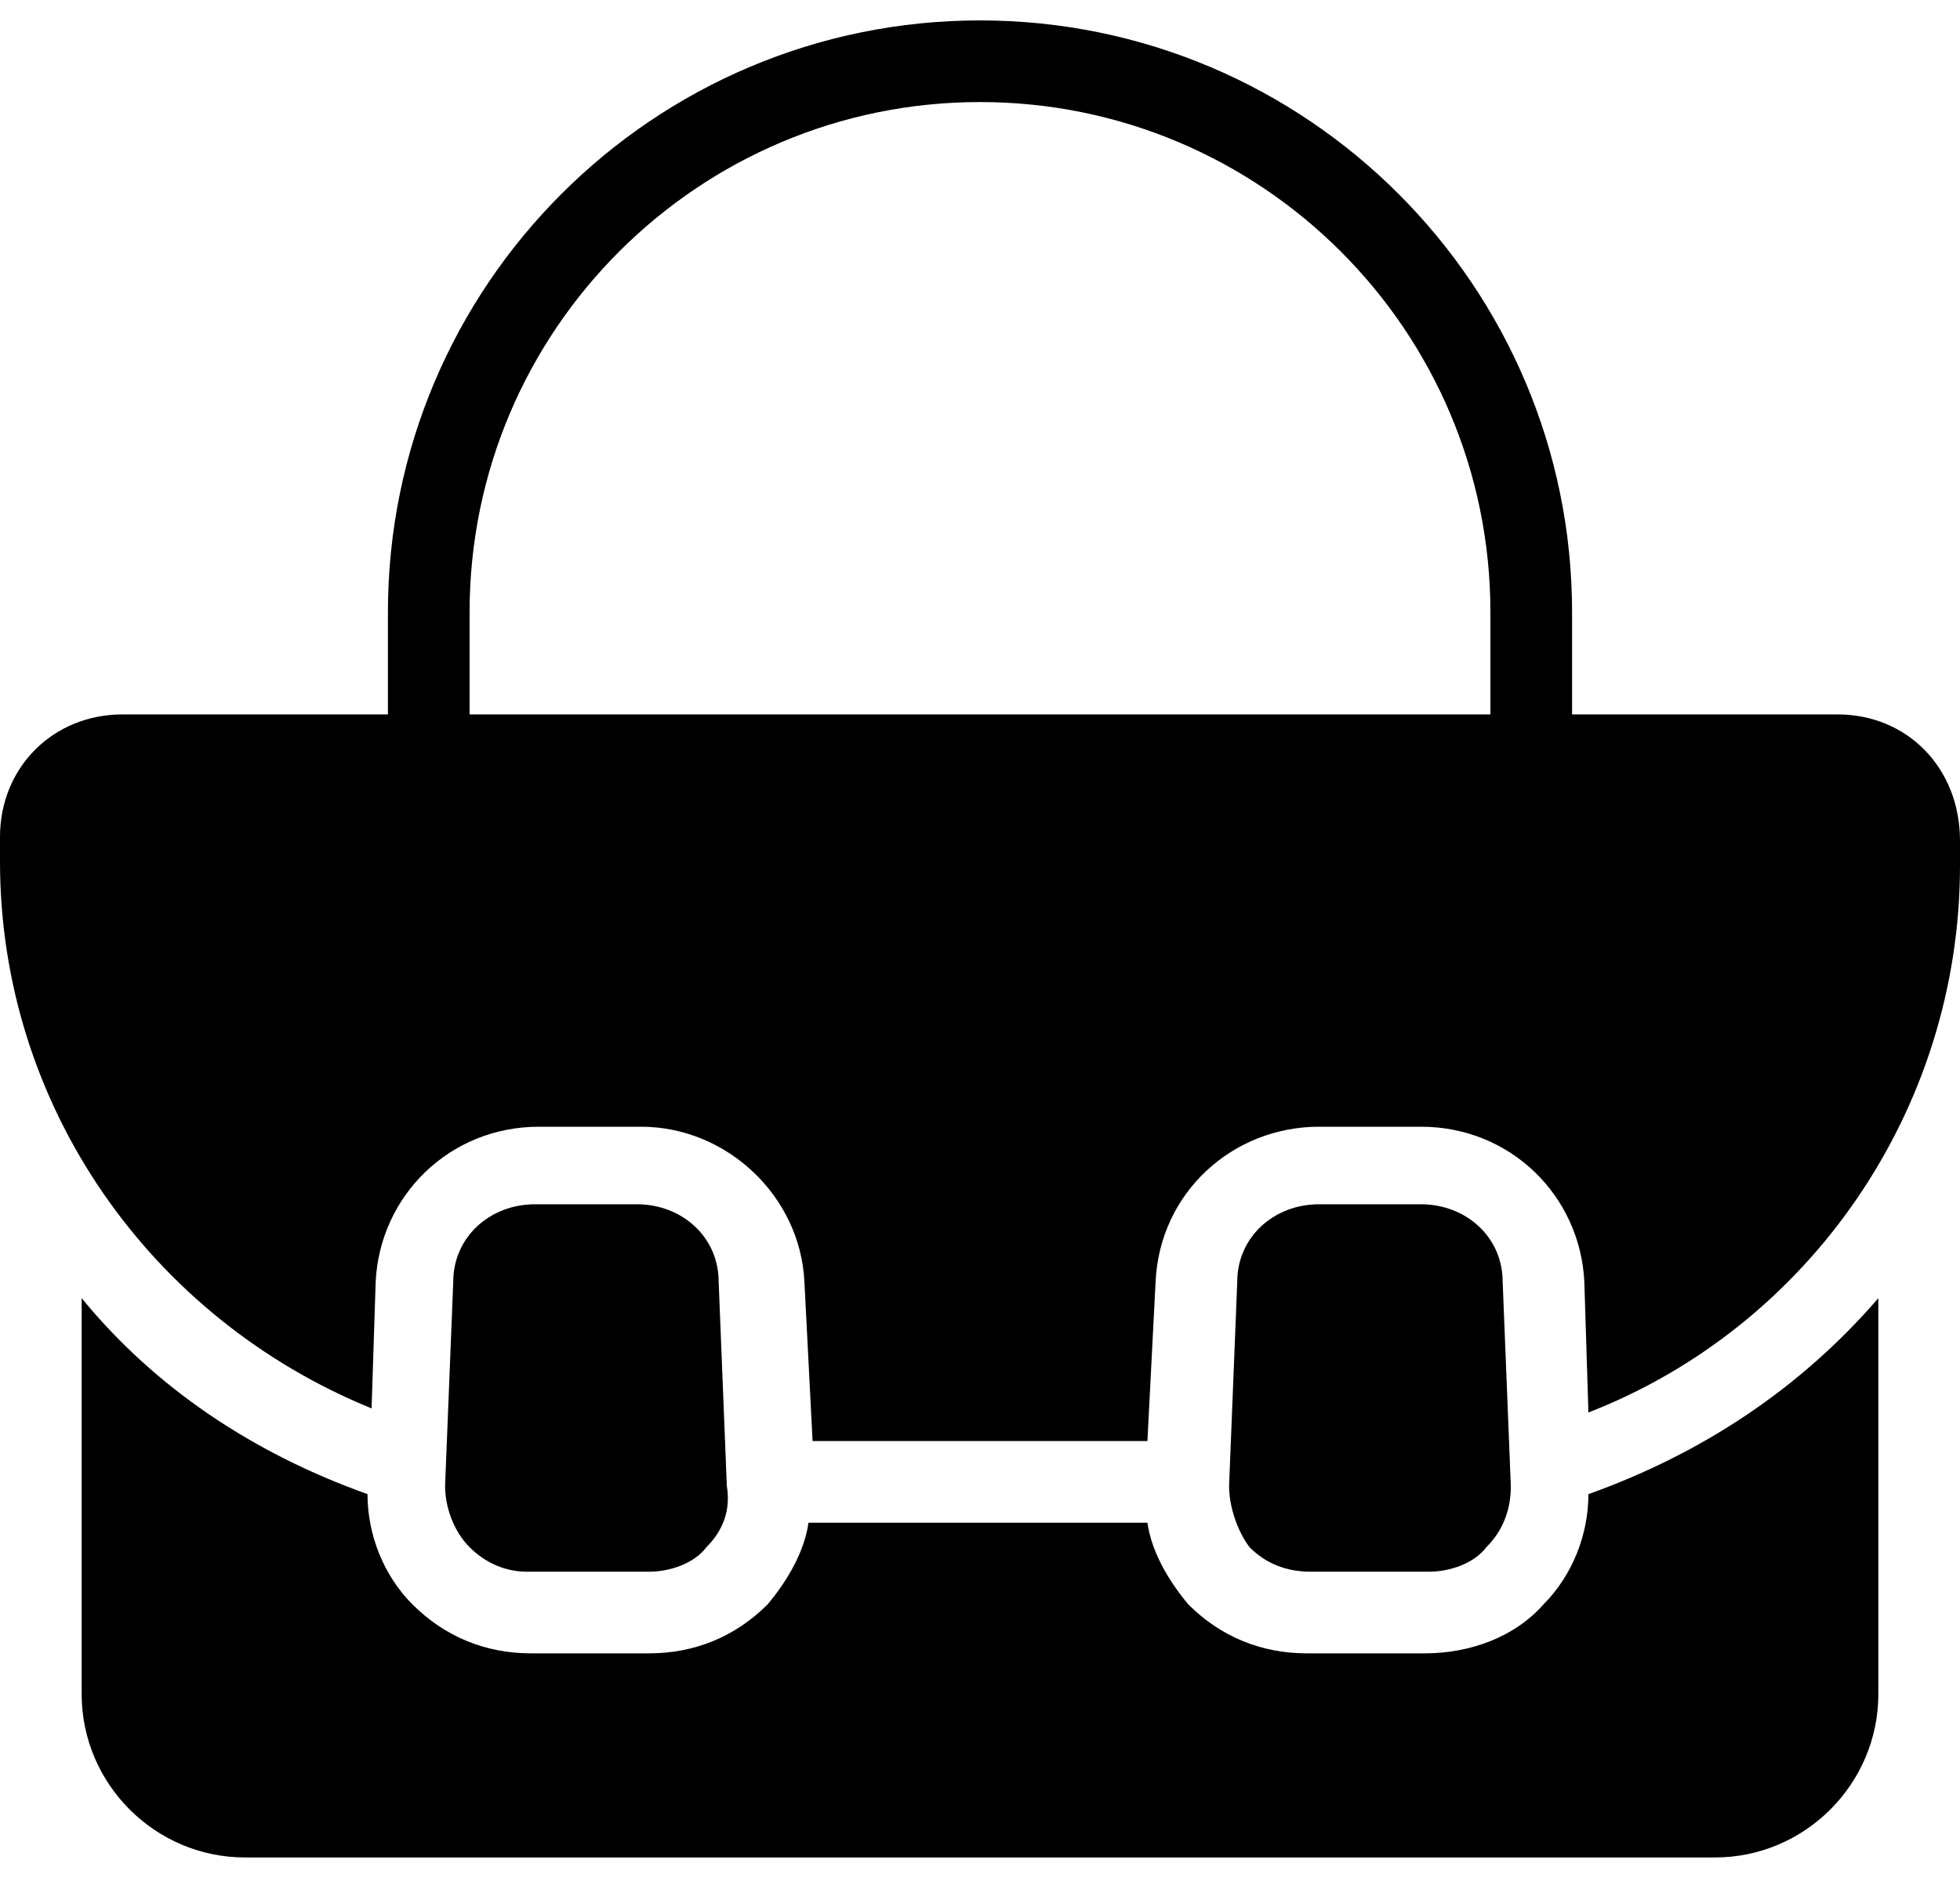<svg width="48" height="46" viewBox="0 0 48 46" fill="none" xmlns="http://www.w3.org/2000/svg">
<path d="M35 38.5C35.5 38.5 36.1 38.3 36.4 37.9C36.8 37.5 37 37 37 36.4L36.8 31.4C36.8 30.3 35.9 29.5 34.8 29.5H32.3C31.2 29.5 30.3 30.3 30.3 31.4L30.1 36.4C30.1 36.9 30.3 37.5 30.6 37.9C31 38.3 31.5 38.5 32.1 38.5H35Z" fill="black"/>
<path d="M38.9 36.6C38.9 37.6 38.5 38.6 37.8 39.3C37.1 40.1 36 40.5 34.9 40.5H32C30.9 40.5 29.9 40.1 29.1 39.3C28.6 38.7 28.2 38 28.1 37.3H19.8C19.7 38 19.3 38.7 18.8 39.3C18 40.1 17 40.5 15.9 40.5H13C11.9 40.5 10.9 40.1 10.1 39.3C9.4 38.6 9 37.6 9 36.6C6.2 35.6 3.8 34 2 31.8V41.5C2 43.7 3.8 45.5 6 45.5H42C44.2 45.5 46 43.7 46 41.5V31.8C44.1 34 41.7 35.6 38.9 36.6Z" fill="black"/>
<path d="M45 17.5H38.5V15C38.5 7 32 0.5 24 0.5C16 0.5 9.5 7 9.5 15V17.5H3C1.3 17.5 0 18.8 0 20.5V21.1C0 27.1 3.7 32.3 9.1 34.5L9.2 31.4C9.3 29.3 11 27.6 13.2 27.6H15.7C17.8 27.6 19.6 29.3 19.7 31.4L19.9 35.3H28.1L28.3 31.4C28.4 29.2 30.2 27.6 32.3 27.6H34.8C37 27.6 38.7 29.3 38.8 31.4L38.9 34.6C44.3 32.5 48 27.2 48 21.2V20.6C48 18.8 46.7 17.5 45 17.5ZM11.5 17.5V15C11.5 8.1 17.1 2.5 24 2.5C30.9 2.5 36.5 8.1 36.5 15V17.5H11.5Z" fill="black"/>
<path d="M15.9 38.5C16.4 38.5 17 38.3 17.3 37.9C17.7 37.5 17.9 37 17.8 36.4L17.6 31.4C17.6 30.3 16.7 29.5 15.6 29.5H13.1C12 29.5 11.1 30.3 11.1 31.4L10.9 36.4C10.9 36.9 11.1 37.5 11.5 37.9C11.9 38.3 12.4 38.5 12.9 38.5H15.9Z" fill="black"/>
</svg>

